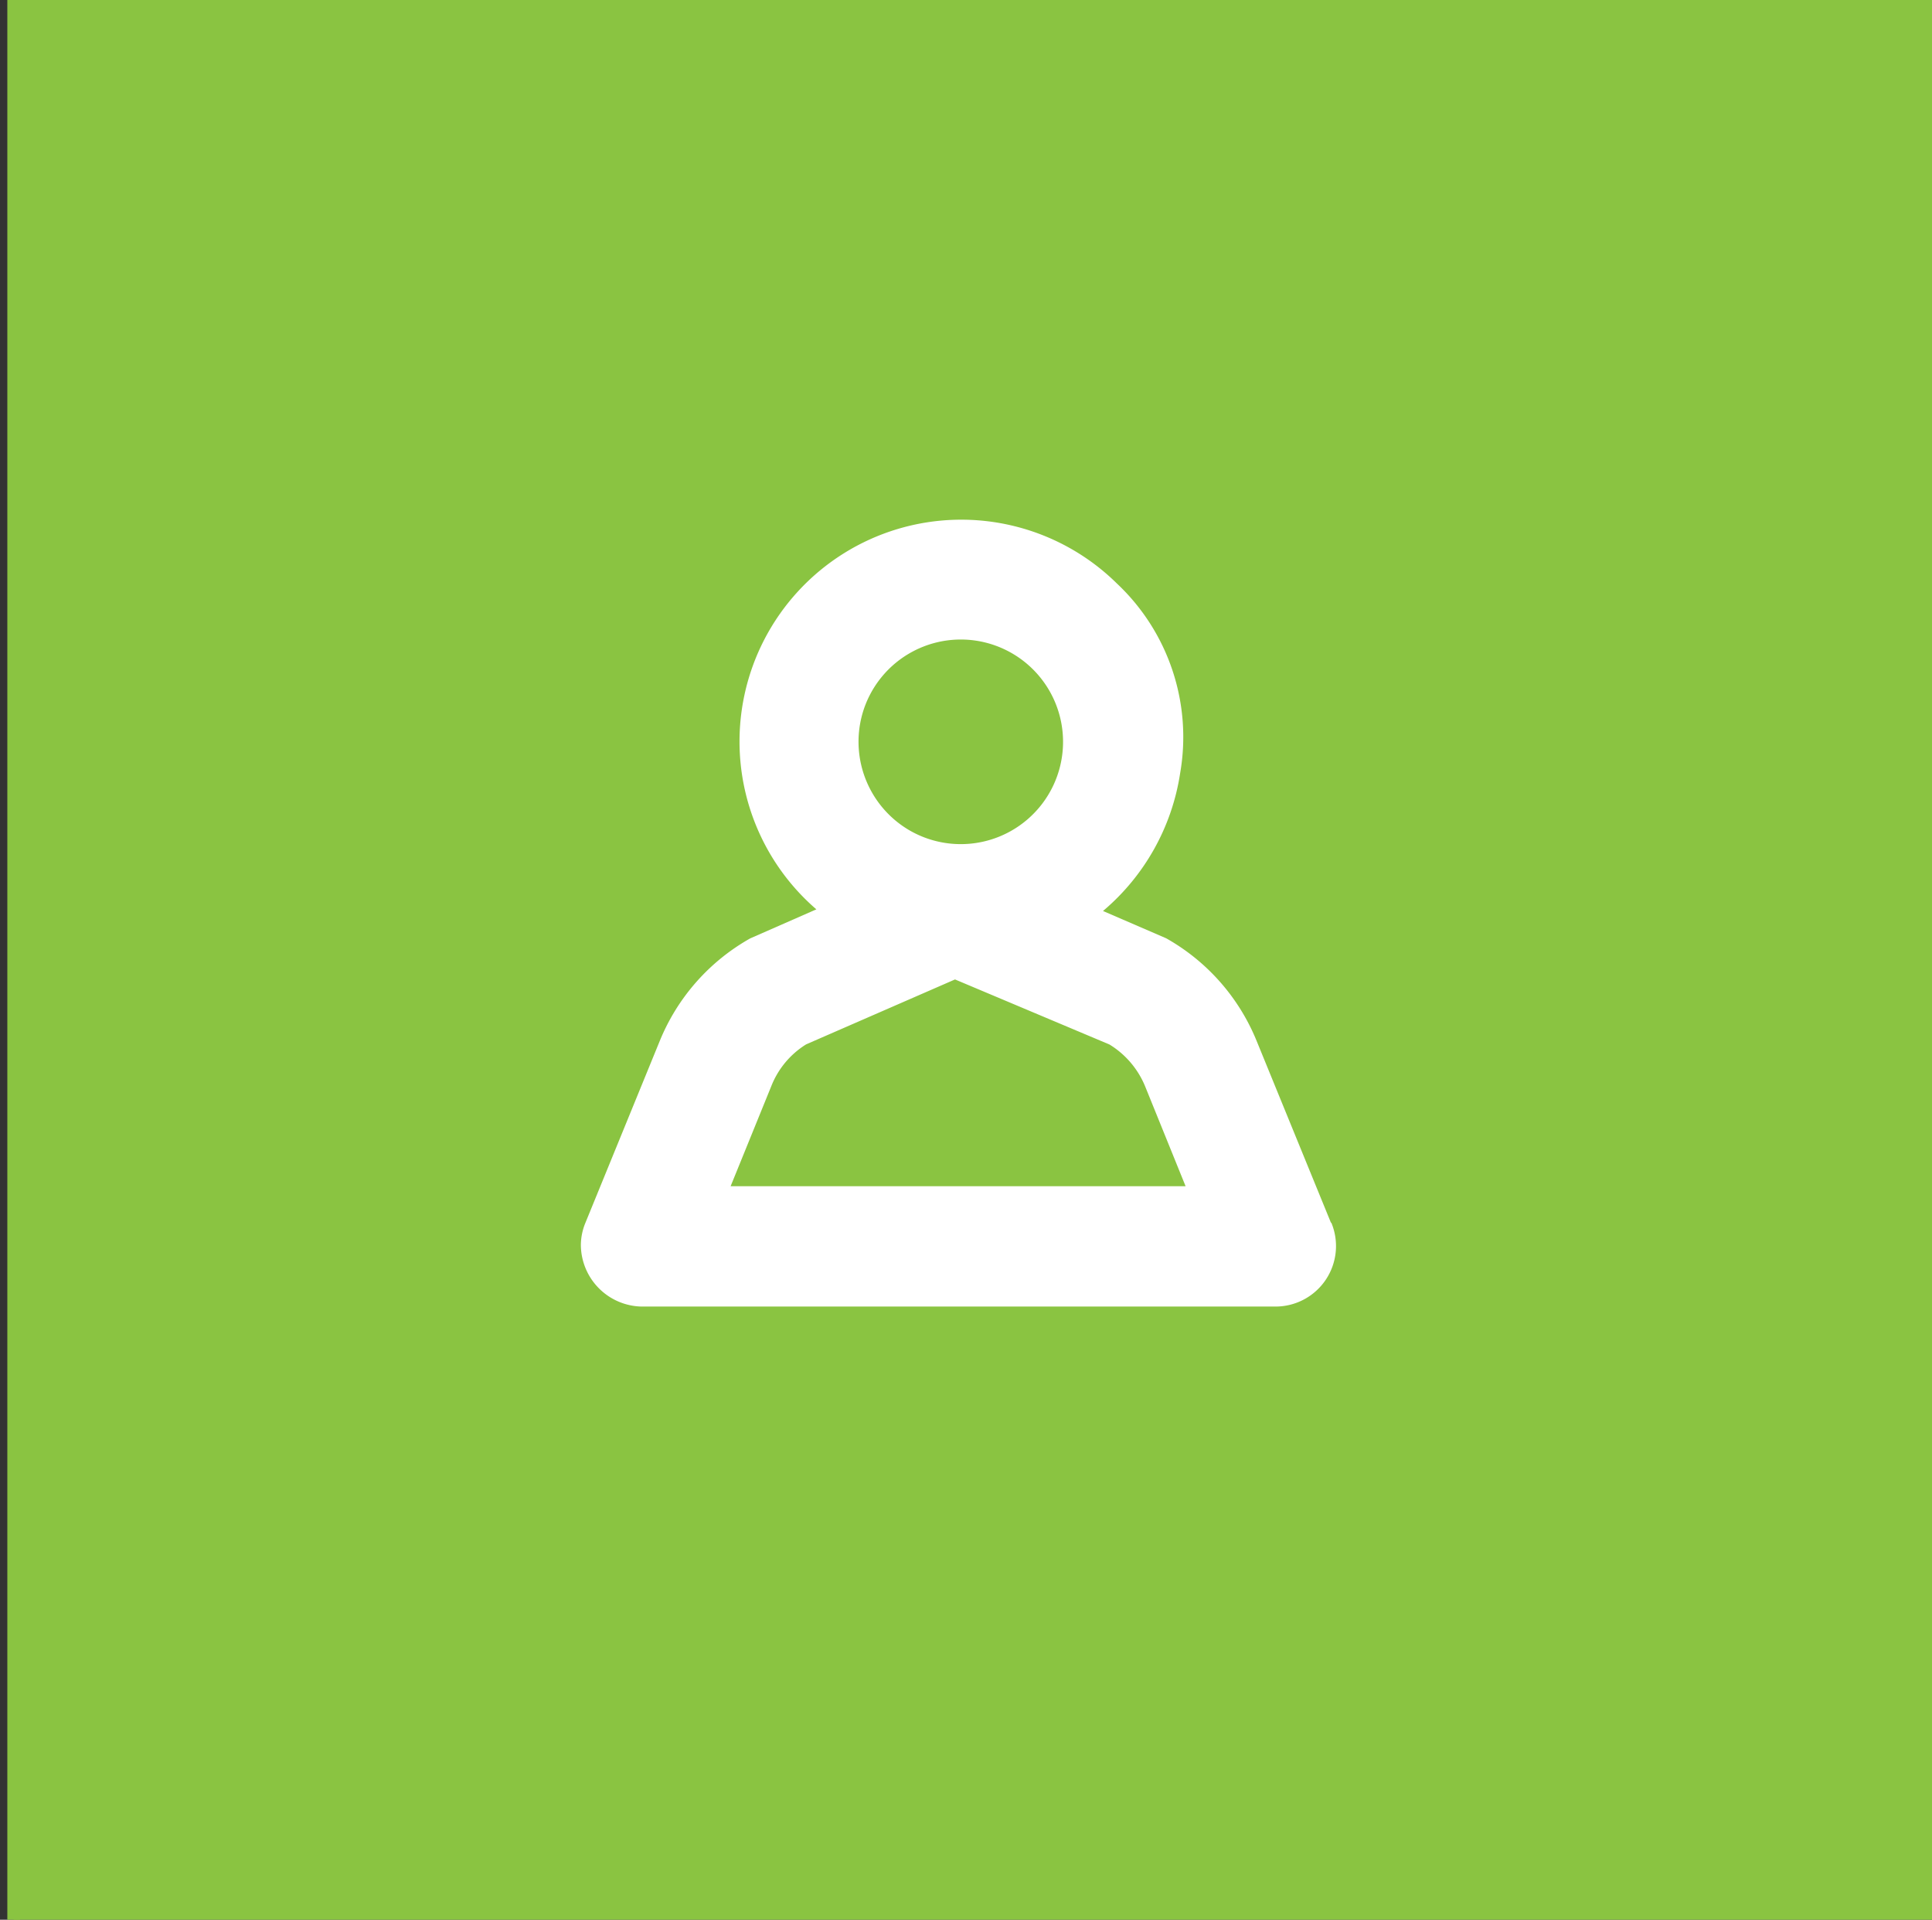 <svg id="Layer_1" data-name="Layer 1" xmlns="http://www.w3.org/2000/svg" xmlns:xlink="http://www.w3.org/1999/xlink" viewBox="0 0 153 152"><rect x="0" y="0" width="153" height="152" fill="#333333" stroke="none"/><defs><style>.cls-1{fill:none;}.cls-2{fill:#8ac441;stroke:#8ac441;stroke-miterlimit:10;}.cls-3{clip-path:url(#clip-path);}.cls-4{fill:#fff;}</style><clipPath id="clip-path"><rect class="cls-1" x="1.08" y="-0.04" width="152.84" height="152.84"/></clipPath></defs><title>Untitled-1</title><rect class="cls-2" x="1.08" y="-0.04" width="152.84" height="152.84"/><g class="cls-3"><path class="cls-4" d="M105.4,96.81,99.5,82.38a16.44,16.44,0,0,0-7.15-8.09l-5-2.16a17.77,17.77,0,0,0,6.11-10.92,16.68,16.68,0,0,0-5-15A17.56,17.56,0,1,0,64.65,72l-5.24,2.3a16.44,16.44,0,0,0-7.15,8.09l-5.9,14.43A4.67,4.67,0,0,0,46,98.58a4.91,4.91,0,0,0,4.8,4.87H101a4.79,4.79,0,0,0,4.43-6.64ZM68.27,56.61A8.1,8.1,0,1,1,72,65.73,8.12,8.12,0,0,1,68.27,56.61ZM57.86,93.92,61.08,86a6.84,6.84,0,0,1,2.76-3.31l11.79-5.14L87.86,82.7A7,7,0,0,1,90.68,86l3.21,7.92Z"/></g></svg>
